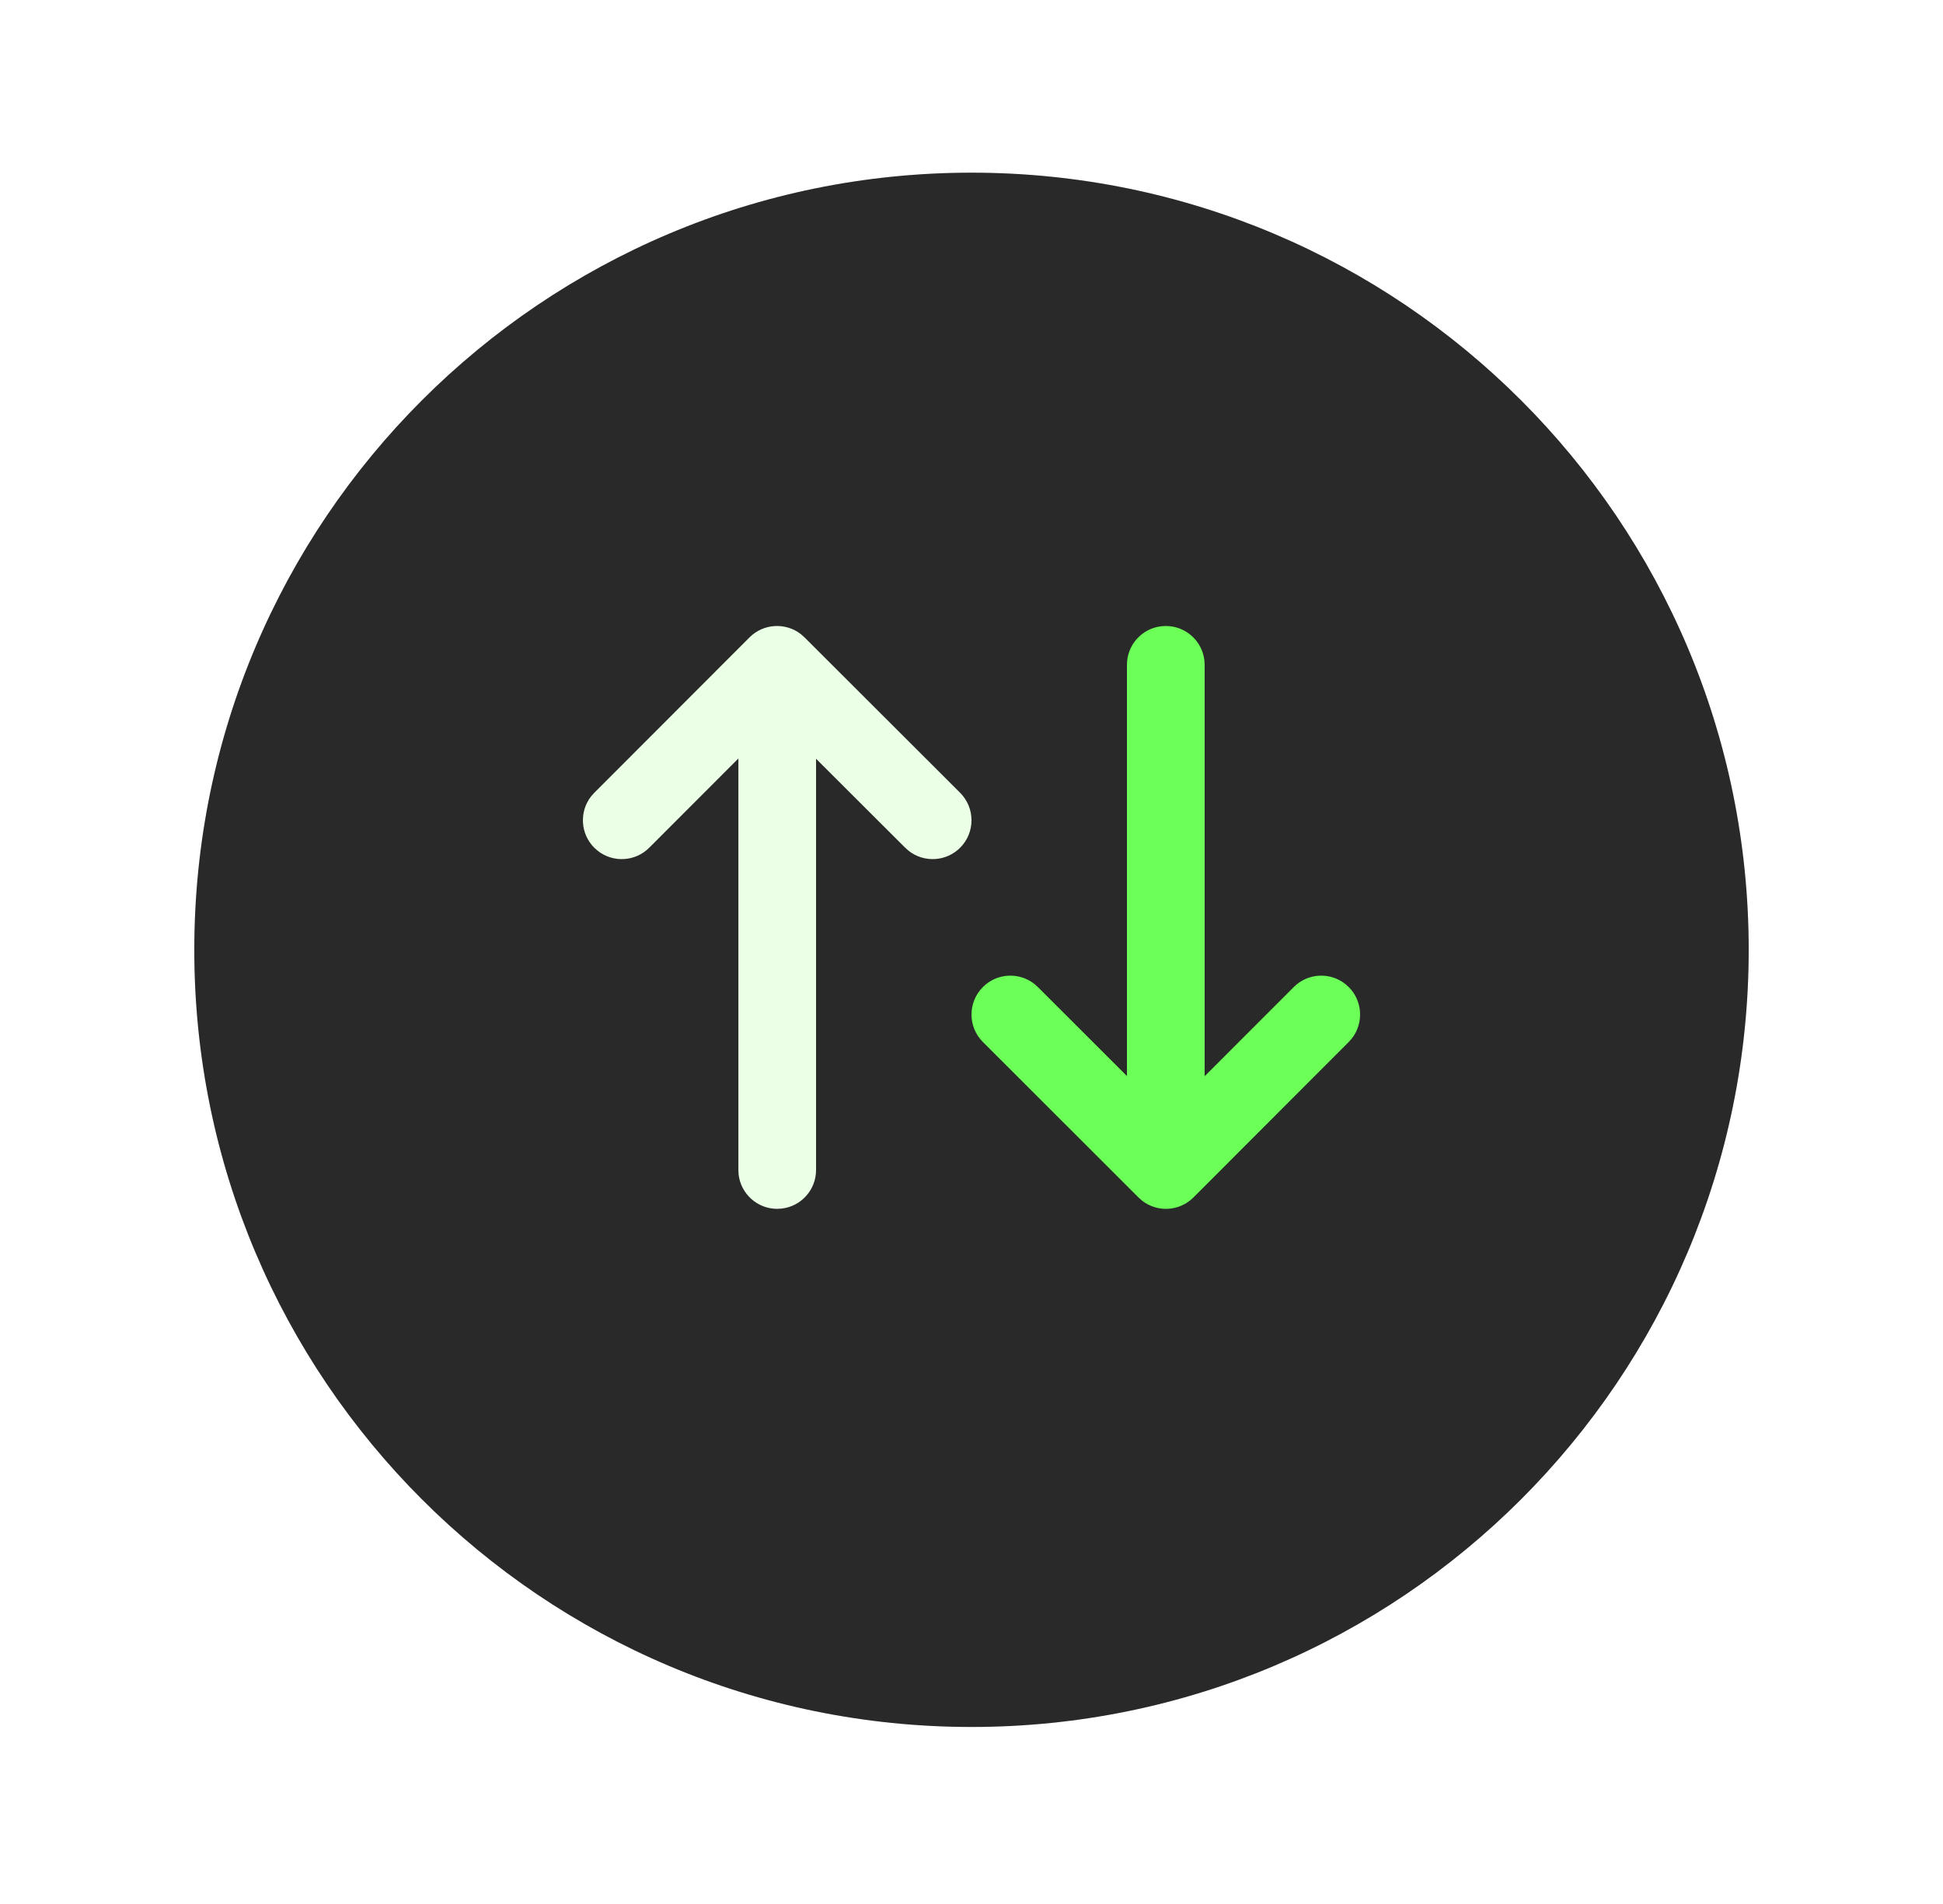 <svg width="50" height="49" viewBox="0 0 50 49" fill="none" xmlns="http://www.w3.org/2000/svg">
<g filter="url(#filter0_d)">
<path d="M25 40C13.954 40 5 31.046 5 20C5 8.954 13.954 0 25 0C36.046 0 45 8.954 45 20C45 31.046 36.046 40 25 40Z" fill="#121212"/>
<path d="M25 40C13.954 40 5 31.046 5 20C5 8.954 13.954 0 25 0C36.046 0 45 8.954 45 20C45 31.046 36.046 40 25 40Z" fill="white" fill-opacity="0.1"/>
<path d="M15.293 15.959L19.288 11.959C19.648 11.599 20.215 11.571 20.608 11.875L20.702 11.958L24.707 15.958C25.097 16.349 25.098 16.982 24.708 17.372C24.347 17.733 23.78 17.761 23.388 17.456L23.294 17.373L21 15.083L21 25.666C21 26.179 20.614 26.602 20.117 26.659L20 26.666C19.488 26.666 19.065 26.28 19.007 25.783L19.001 25.666L19.001 15.076L16.707 17.372C16.347 17.733 15.78 17.761 15.387 17.456L15.293 17.373C14.933 17.013 14.905 16.446 15.209 16.053L15.293 15.959Z" fill="#EAFFE5"/>
<path d="M30 11.666L29.883 11.673C29.386 11.73 29 12.153 29 12.666L29 23.248L26.707 20.957L26.613 20.874C26.22 20.569 25.653 20.597 25.293 20.958C24.902 21.349 24.902 21.982 25.293 22.372L29.297 26.373L29.391 26.457C29.784 26.762 30.351 26.733 30.711 26.373L34.707 22.372L34.791 22.278C35.095 21.885 35.067 21.318 34.707 20.957L34.612 20.874C34.22 20.569 33.653 20.597 33.293 20.958L31 23.252L31 12.666L30.993 12.55C30.936 12.052 30.513 11.666 30 11.666Z" fill="#6BFF57"/>
</g>
<defs>
<filter id="filter0_d" x="0.556" y="0" width="48.889" height="48.889" filterUnits="userSpaceOnUse" color-interpolation-filters="sRGB">
<feFlood flood-opacity="0" result="BackgroundImageFix"/>
<feColorMatrix in="SourceAlpha" type="matrix" values="0 0 0 0 0 0 0 0 0 0 0 0 0 0 0 0 0 0 127 0"/>
<feOffset dy="4.444"/>
<feGaussianBlur stdDeviation="2.222"/>
<feColorMatrix type="matrix" values="0 0 0 0 0 0 0 0 0 0 0 0 0 0 0 0 0 0 0.25 0"/>
<feBlend mode="normal" in2="BackgroundImageFix" result="effect1_dropShadow"/>
<feBlend mode="normal" in="SourceGraphic" in2="effect1_dropShadow" result="shape"/>
</filter>
</defs>
</svg>
